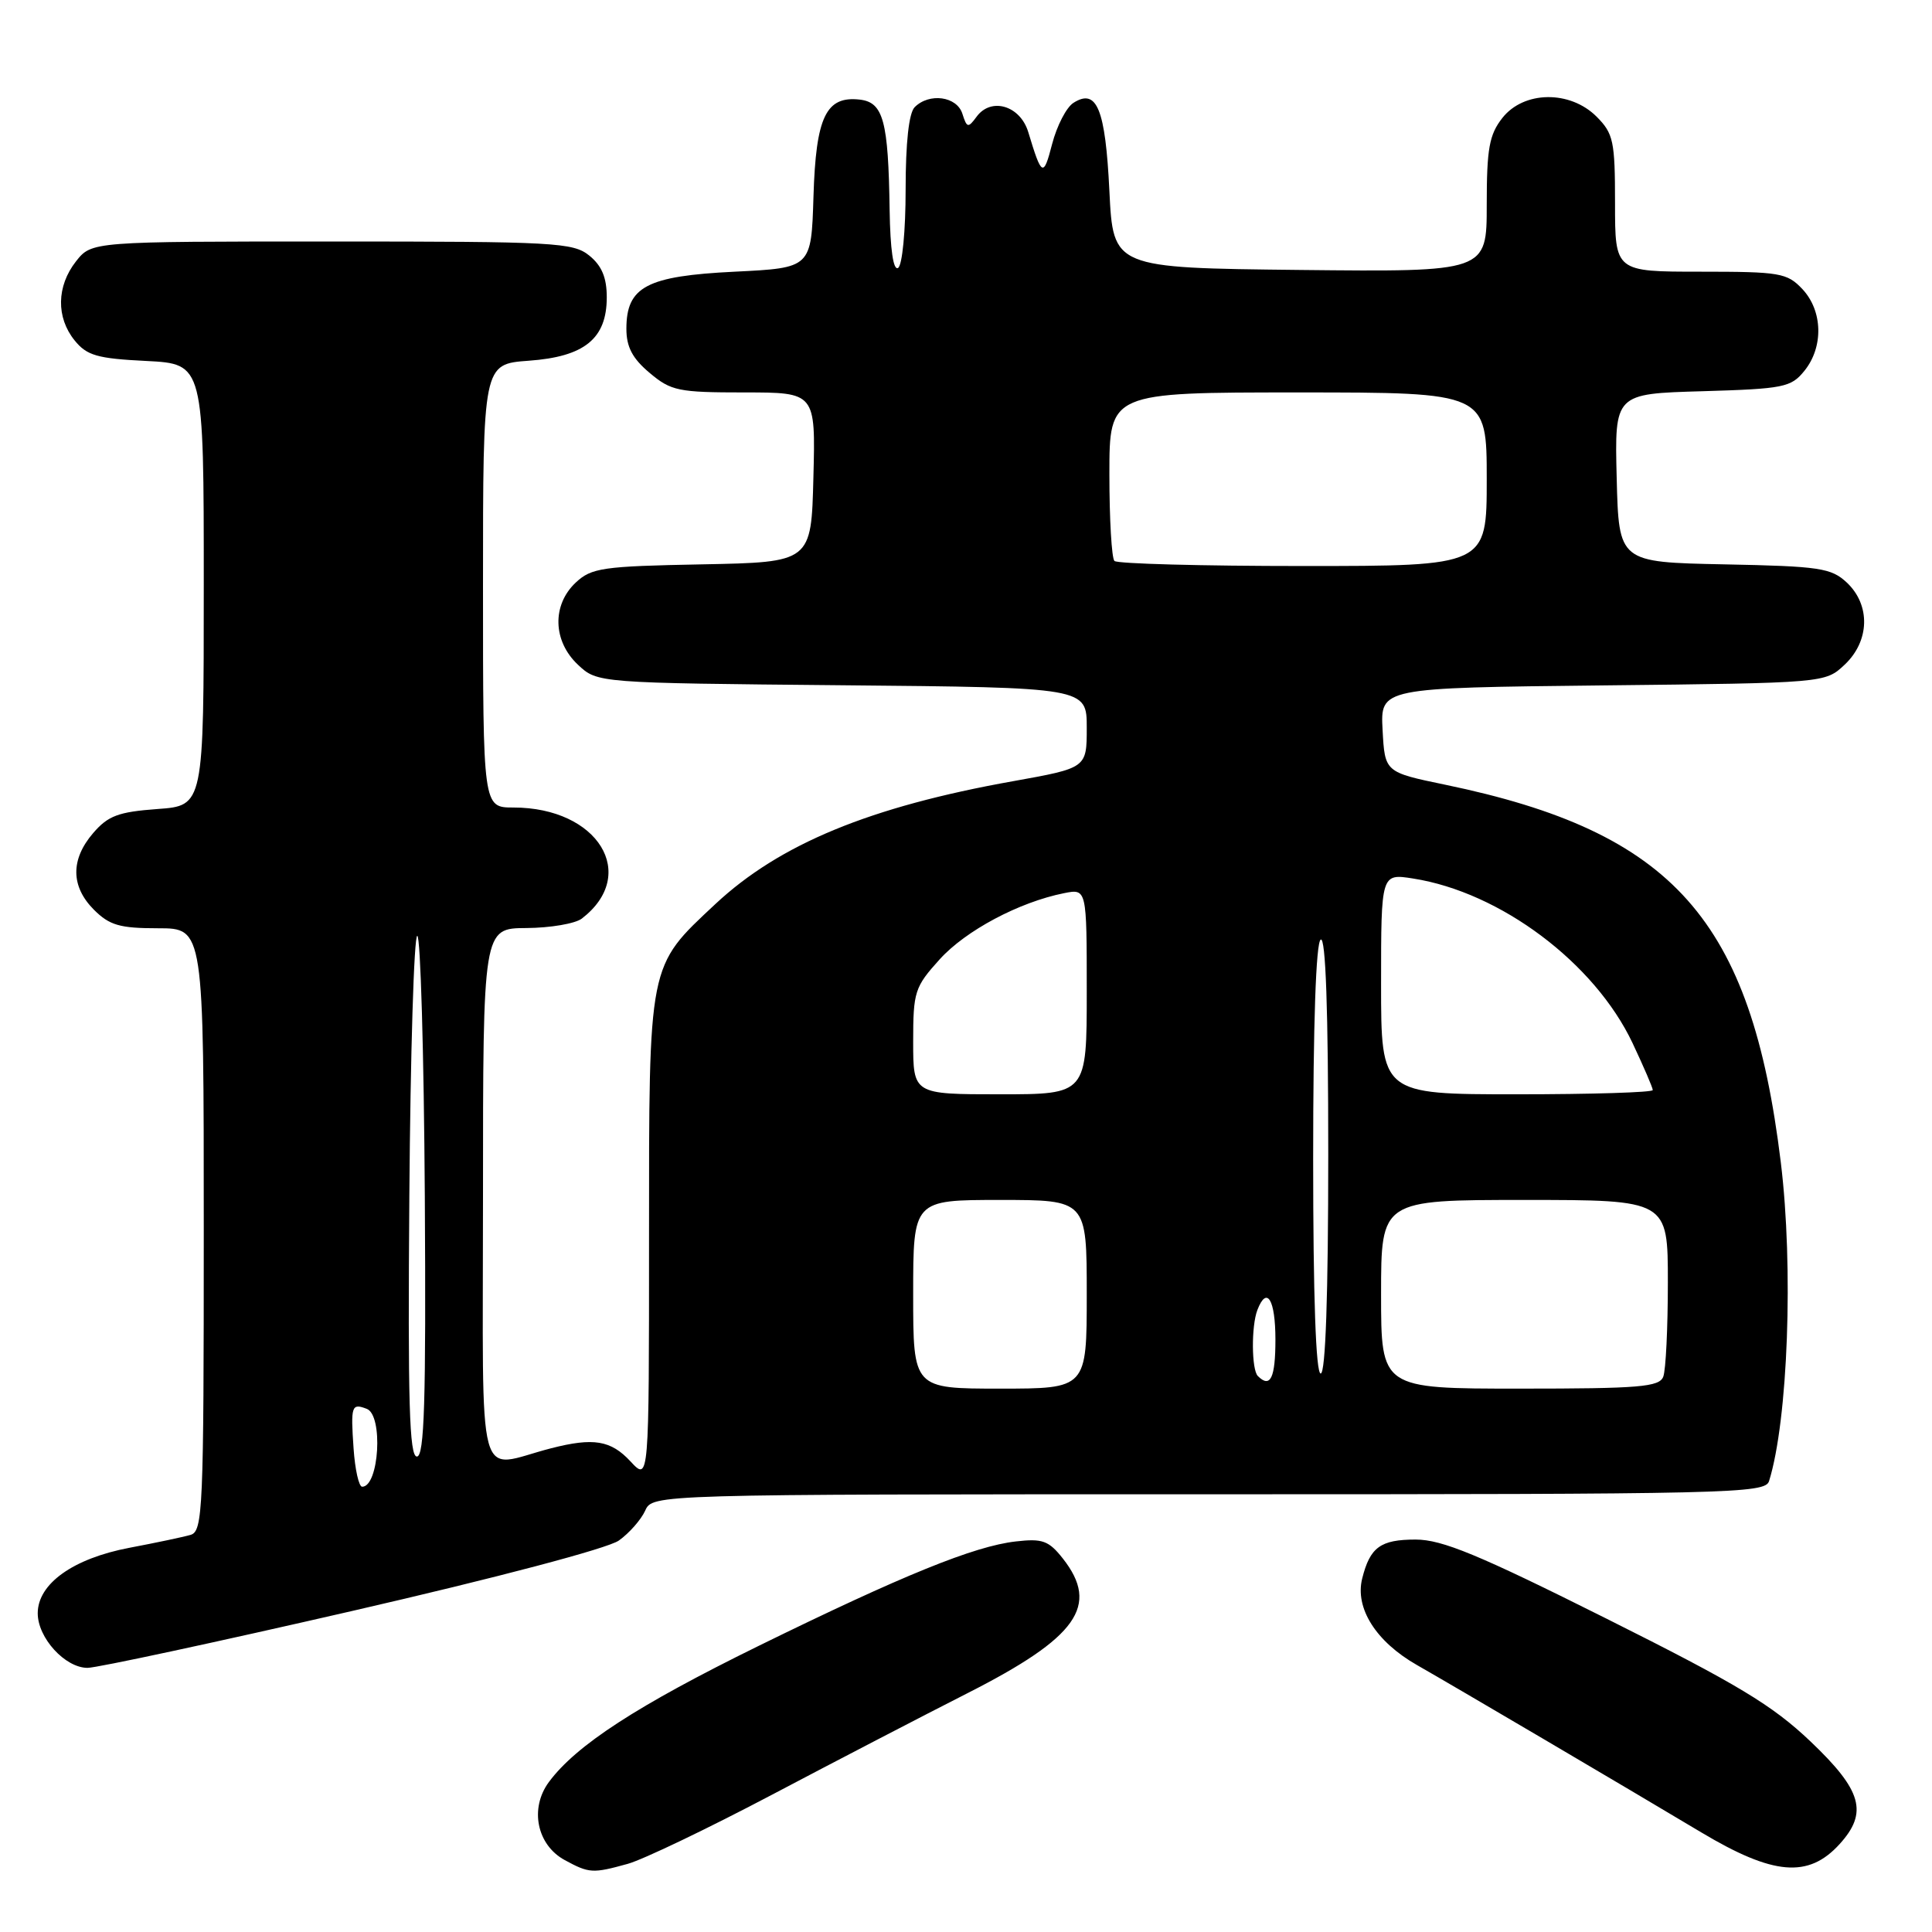 <?xml version="1.0" encoding="UTF-8" standalone="no"?>
<!DOCTYPE svg PUBLIC "-//W3C//DTD SVG 1.1//EN" "http://www.w3.org/Graphics/SVG/1.1/DTD/svg11.dtd" >
<svg xmlns="http://www.w3.org/2000/svg" xmlns:xlink="http://www.w3.org/1999/xlink" version="1.1" viewBox="0 0 256 256">
 <g >
 <path fill="currentColor"
d=" M 83.18 246.97 C 85.20 246.41 93.75 242.31 102.18 237.87 C 110.60 233.43 122.32 227.34 128.21 224.35 C 142.76 216.96 145.74 212.76 140.84 206.52 C 138.96 204.14 138.14 203.84 134.59 204.25 C 129.07 204.88 119.60 208.73 100.50 218.10 C 84.44 225.99 76.35 231.24 72.73 236.13 C 70.15 239.62 71.13 244.46 74.83 246.47 C 78.07 248.23 78.53 248.26 83.18 246.97 Z  M 243.75 244.36 C 247.56 240.17 246.73 237.25 239.91 230.76 C 234.84 225.94 230.30 223.20 212.87 214.48 C 195.93 206.00 191.09 204.00 187.58 204.00 C 182.92 204.00 181.54 205.01 180.50 209.15 C 179.51 213.08 182.32 217.53 187.76 220.63 C 192.69 223.44 215.14 236.65 225.41 242.79 C 234.98 248.51 239.62 248.90 243.75 244.36 Z  M 46.67 213.46 C 65.86 209.05 80.54 205.17 82.00 204.13 C 83.38 203.15 84.94 201.37 85.49 200.17 C 86.47 198.00 86.47 198.00 160.17 198.00 C 229.48 198.00 233.90 197.90 234.41 196.25 C 236.92 188.20 237.67 167.89 235.96 153.97 C 232.03 121.82 221.74 110.25 191.50 103.98 C 183.50 102.32 183.50 102.32 183.20 96.73 C 182.90 91.14 182.90 91.14 212.37 90.82 C 241.84 90.50 241.84 90.50 244.42 88.08 C 247.75 84.95 247.88 80.18 244.72 77.20 C 242.64 75.26 241.16 75.03 228.47 74.78 C 214.50 74.50 214.50 74.50 214.22 63.34 C 213.94 52.17 213.94 52.17 225.56 51.84 C 236.36 51.52 237.32 51.33 239.09 49.14 C 241.65 45.98 241.53 41.19 238.83 38.31 C 236.80 36.16 235.87 36.00 225.33 36.00 C 214.00 36.00 214.00 36.00 214.00 26.95 C 214.00 18.68 213.79 17.70 211.55 15.45 C 208.03 11.94 201.91 12.02 199.07 15.63 C 197.33 17.85 197.00 19.68 197.00 27.15 C 197.00 36.03 197.00 36.03 172.25 35.77 C 147.50 35.50 147.50 35.50 147.00 25.30 C 146.47 14.43 145.34 11.66 142.25 13.62 C 141.31 14.20 140.04 16.67 139.41 19.09 C 138.26 23.53 138.04 23.42 136.25 17.50 C 135.18 13.98 131.32 12.84 129.40 15.47 C 128.28 16.99 128.12 16.96 127.52 15.07 C 126.79 12.76 123.14 12.26 121.20 14.20 C 120.43 14.97 120.00 18.90 120.00 25.14 C 120.00 30.56 119.56 35.16 119.00 35.50 C 118.37 35.89 117.96 33.07 117.88 27.81 C 117.71 16.02 117.05 13.57 113.94 13.20 C 109.45 12.68 108.11 15.47 107.79 26.03 C 107.50 35.50 107.50 35.50 97.35 36.00 C 85.68 36.57 83.00 37.99 83.00 43.57 C 83.00 45.97 83.80 47.50 86.08 49.41 C 88.91 51.80 89.90 52.00 98.61 52.00 C 108.07 52.00 108.07 52.00 107.78 63.25 C 107.50 74.50 107.50 74.50 93.03 74.78 C 79.83 75.03 78.37 75.24 76.28 77.20 C 73.12 80.18 73.25 84.95 76.58 88.08 C 79.16 90.50 79.16 90.50 111.58 90.80 C 144.00 91.10 144.00 91.10 144.00 96.43 C 144.00 101.76 144.00 101.76 134.25 103.51 C 115.25 106.90 103.30 111.84 94.78 119.80 C 85.84 128.17 86.00 127.34 86.00 164.11 C 86.00 196.29 86.00 196.29 83.55 193.65 C 80.94 190.84 78.65 190.46 73.00 191.91 C 62.95 194.49 64.00 198.40 64.00 158.52 C 64.00 123.00 64.00 123.00 69.75 122.97 C 72.91 122.95 76.21 122.39 77.09 121.72 C 84.71 115.87 79.25 107.00 68.03 107.00 C 64.00 107.00 64.00 107.00 64.00 77.62 C 64.00 48.24 64.00 48.24 70.04 47.80 C 77.46 47.27 80.40 44.88 80.40 39.39 C 80.40 36.79 79.74 35.21 78.09 33.87 C 75.94 32.13 73.56 32.00 43.96 32.00 C 12.15 32.00 12.15 32.00 10.07 34.63 C 7.49 37.92 7.42 42.06 9.89 45.11 C 11.51 47.11 12.88 47.51 19.39 47.83 C 27.00 48.22 27.00 48.22 27.00 77.49 C 27.00 106.76 27.00 106.76 20.85 107.20 C 15.69 107.58 14.32 108.09 12.35 110.38 C 9.33 113.89 9.37 117.46 12.45 120.55 C 14.52 122.61 15.87 123.00 20.95 123.00 C 27.00 123.00 27.00 123.00 27.00 162.93 C 27.00 200.10 26.88 202.90 25.25 203.38 C 24.29 203.66 20.64 204.43 17.15 205.09 C 9.68 206.51 5.00 209.86 5.00 213.77 C 5.00 217.03 8.63 221.00 11.60 221.00 C 12.83 221.00 28.62 217.61 46.67 213.46 Z  M 46.85 191.92 C 46.46 186.27 46.58 185.90 48.60 186.68 C 50.80 187.52 50.24 197.00 47.99 197.00 C 47.55 197.00 47.04 194.71 46.85 191.92 Z  M 54.24 158.50 C 54.38 139.52 54.86 124.00 55.29 124.00 C 55.72 124.00 56.17 139.53 56.29 158.50 C 56.46 185.73 56.23 193.00 55.24 193.00 C 54.24 193.00 54.03 185.76 54.24 158.50 Z  M 121.00 171.50 C 121.00 159.00 121.00 159.00 132.50 159.00 C 144.00 159.00 144.00 159.00 144.00 171.50 C 144.00 184.00 144.00 184.00 132.50 184.00 C 121.00 184.00 121.00 184.00 121.00 171.50 Z  M 183.00 171.50 C 183.00 159.00 183.00 159.00 202.00 159.00 C 221.00 159.00 221.00 159.00 221.00 169.92 C 221.00 175.92 220.73 181.55 220.39 182.42 C 219.87 183.78 217.24 184.00 201.39 184.00 C 183.00 184.00 183.00 184.00 183.00 171.50 Z  M 166.67 182.33 C 165.83 181.50 165.79 175.70 166.61 173.58 C 167.86 170.32 169.00 172.19 169.00 177.50 C 169.00 182.60 168.33 183.99 166.67 182.33 Z  M 174.00 153.56 C 174.00 135.68 174.37 124.89 175.00 124.50 C 175.66 124.09 176.00 133.82 176.00 152.94 C 176.00 171.65 175.64 182.00 175.00 182.00 C 174.36 182.00 174.00 171.85 174.00 153.56 Z  M 121.00 138.00 C 121.00 131.41 121.20 130.78 124.51 127.12 C 127.95 123.31 135.03 119.54 140.99 118.35 C 144.00 117.75 144.00 117.75 144.00 131.38 C 144.00 145.00 144.00 145.00 132.50 145.00 C 121.00 145.00 121.00 145.00 121.00 138.00 Z  M 183.00 130.37 C 183.00 115.74 183.00 115.74 187.25 116.41 C 198.81 118.22 211.29 127.58 216.32 138.21 C 217.79 141.33 219.00 144.13 219.00 144.44 C 219.00 144.75 210.90 145.00 201.00 145.00 C 183.00 145.00 183.00 145.00 183.00 130.37 Z  M 147.67 74.33 C 147.30 73.97 147.00 68.79 147.00 62.83 C 147.00 52.00 147.00 52.00 172.00 52.00 C 197.00 52.00 197.00 52.00 197.00 63.50 C 197.00 75.00 197.00 75.00 172.67 75.00 C 159.28 75.00 148.03 74.70 147.67 74.33 Z "/>
</g>
</svg>